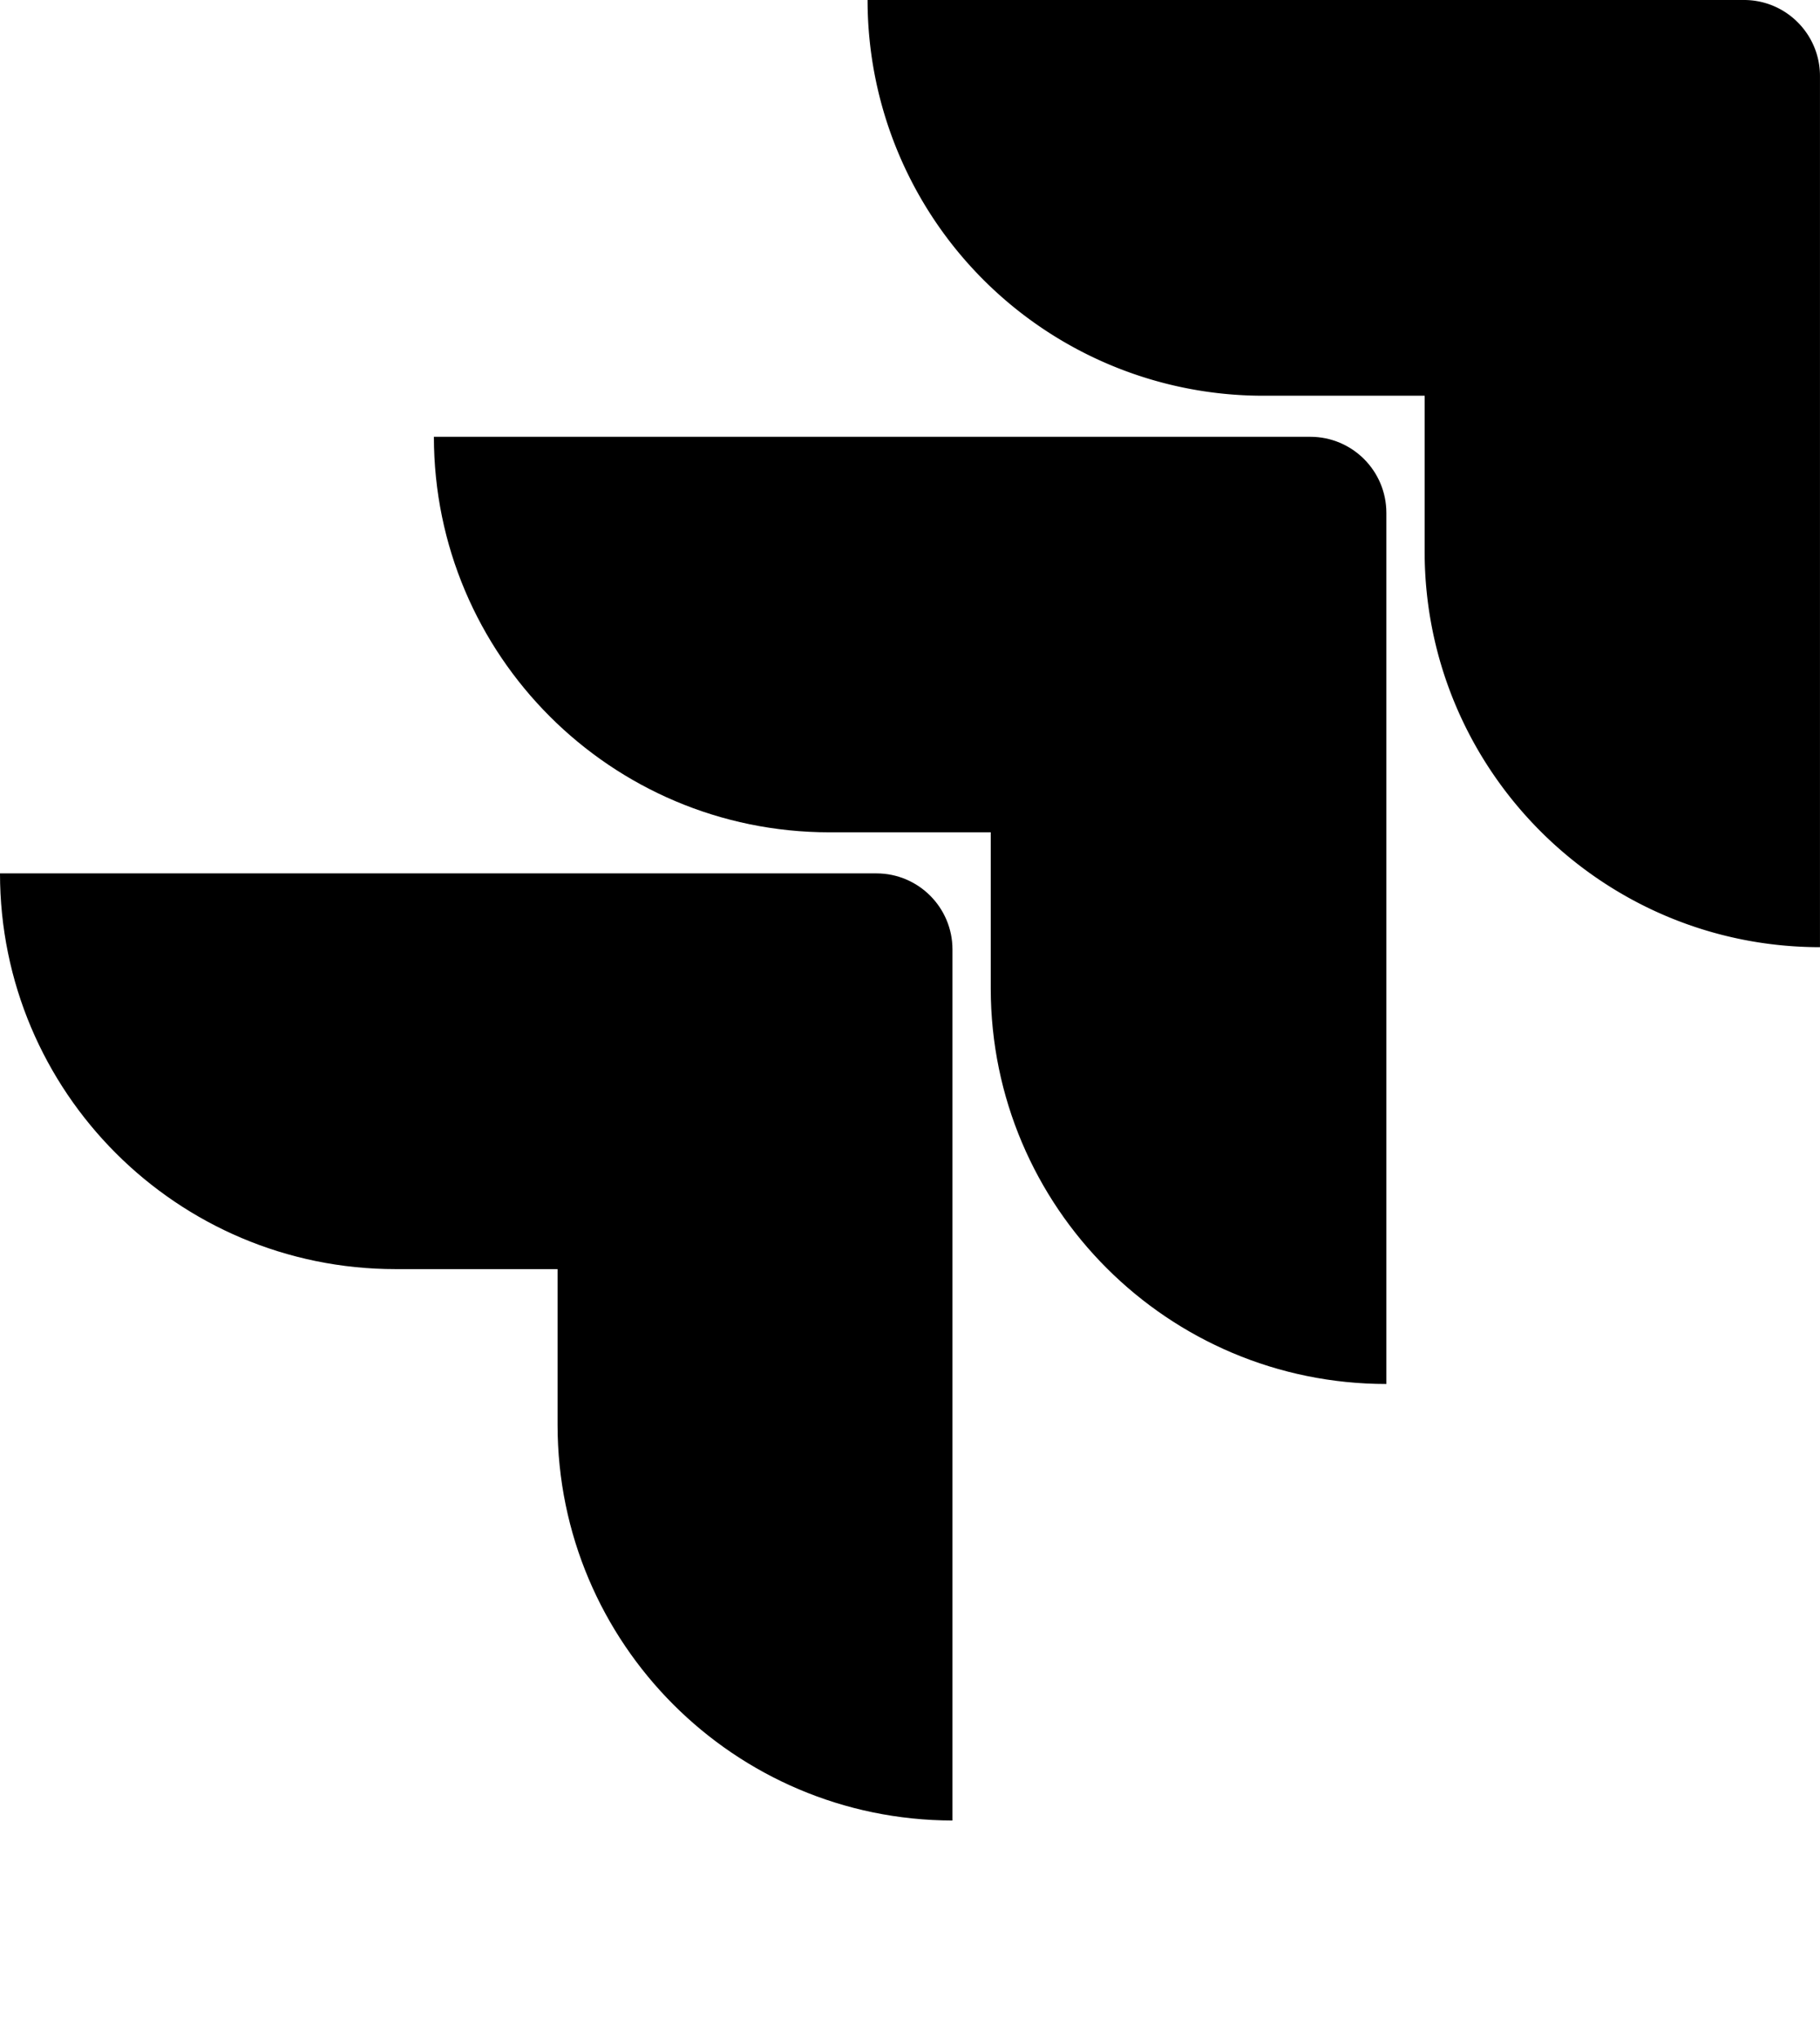 <?xml version="1.0"?>
<svg width="255.324" height="285.956" xmlns="http://www.w3.org/2000/svg" xmlns:svg="http://www.w3.org/2000/svg" xmlns:xlink="http://www.w3.org/1999/xlink" preserveAspectRatio="xMidYMid">
 <linearGradient id="a">
  <stop offset="0.18" stop-color="#0052cc"/>
  <stop offset="1" stop-color="#2684ff"/>
 </linearGradient>
 <linearGradient id="b" x1="98.031%" x2="58.888%" xlink:href="#a" y1=".161%" y2="40.766%"/>
 <linearGradient id="c" x1="100.665%" x2="55.402%" xlink:href="#a" y1=".455%" y2="44.727%"/>
 <g class="layer" display="inline">
  <title>Layer 1</title>
  <path d="m244.66,0l-122.95,0a55.5,55.5 0 0 0 55.5,55.5l22.65,0l0,21.87c0.02,30.63 24.84,55.45 55.46,55.47l0,-122.17c0,-5.89 -4.77,-10.67 -10.66,-10.67z" fill="#000000" id="svg_1"/>
  <path d="m183.82,61.26l-122.95,0c0.02,30.63 24.84,55.45 55.47,55.47l22.65,0l0,21.94c0.04,30.62 24.87,55.43 55.5,55.43l0,-122.17c0,-5.89 -4.78,-10.67 -10.67,-10.67z" fill="#000000" id="svg_2"/>
  <path d="m122.95,122.49l-122.95,0c0,30.65 24.85,55.5 55.5,55.5l22.72,0l0,21.87c0.02,30.6 24.8,55.41 55.4,55.46l0,-122.16c0,-5.89 -4.78,-10.67 -10.67,-10.67z" fill="#000000" id="svg_3"/>
 </g>
</svg>